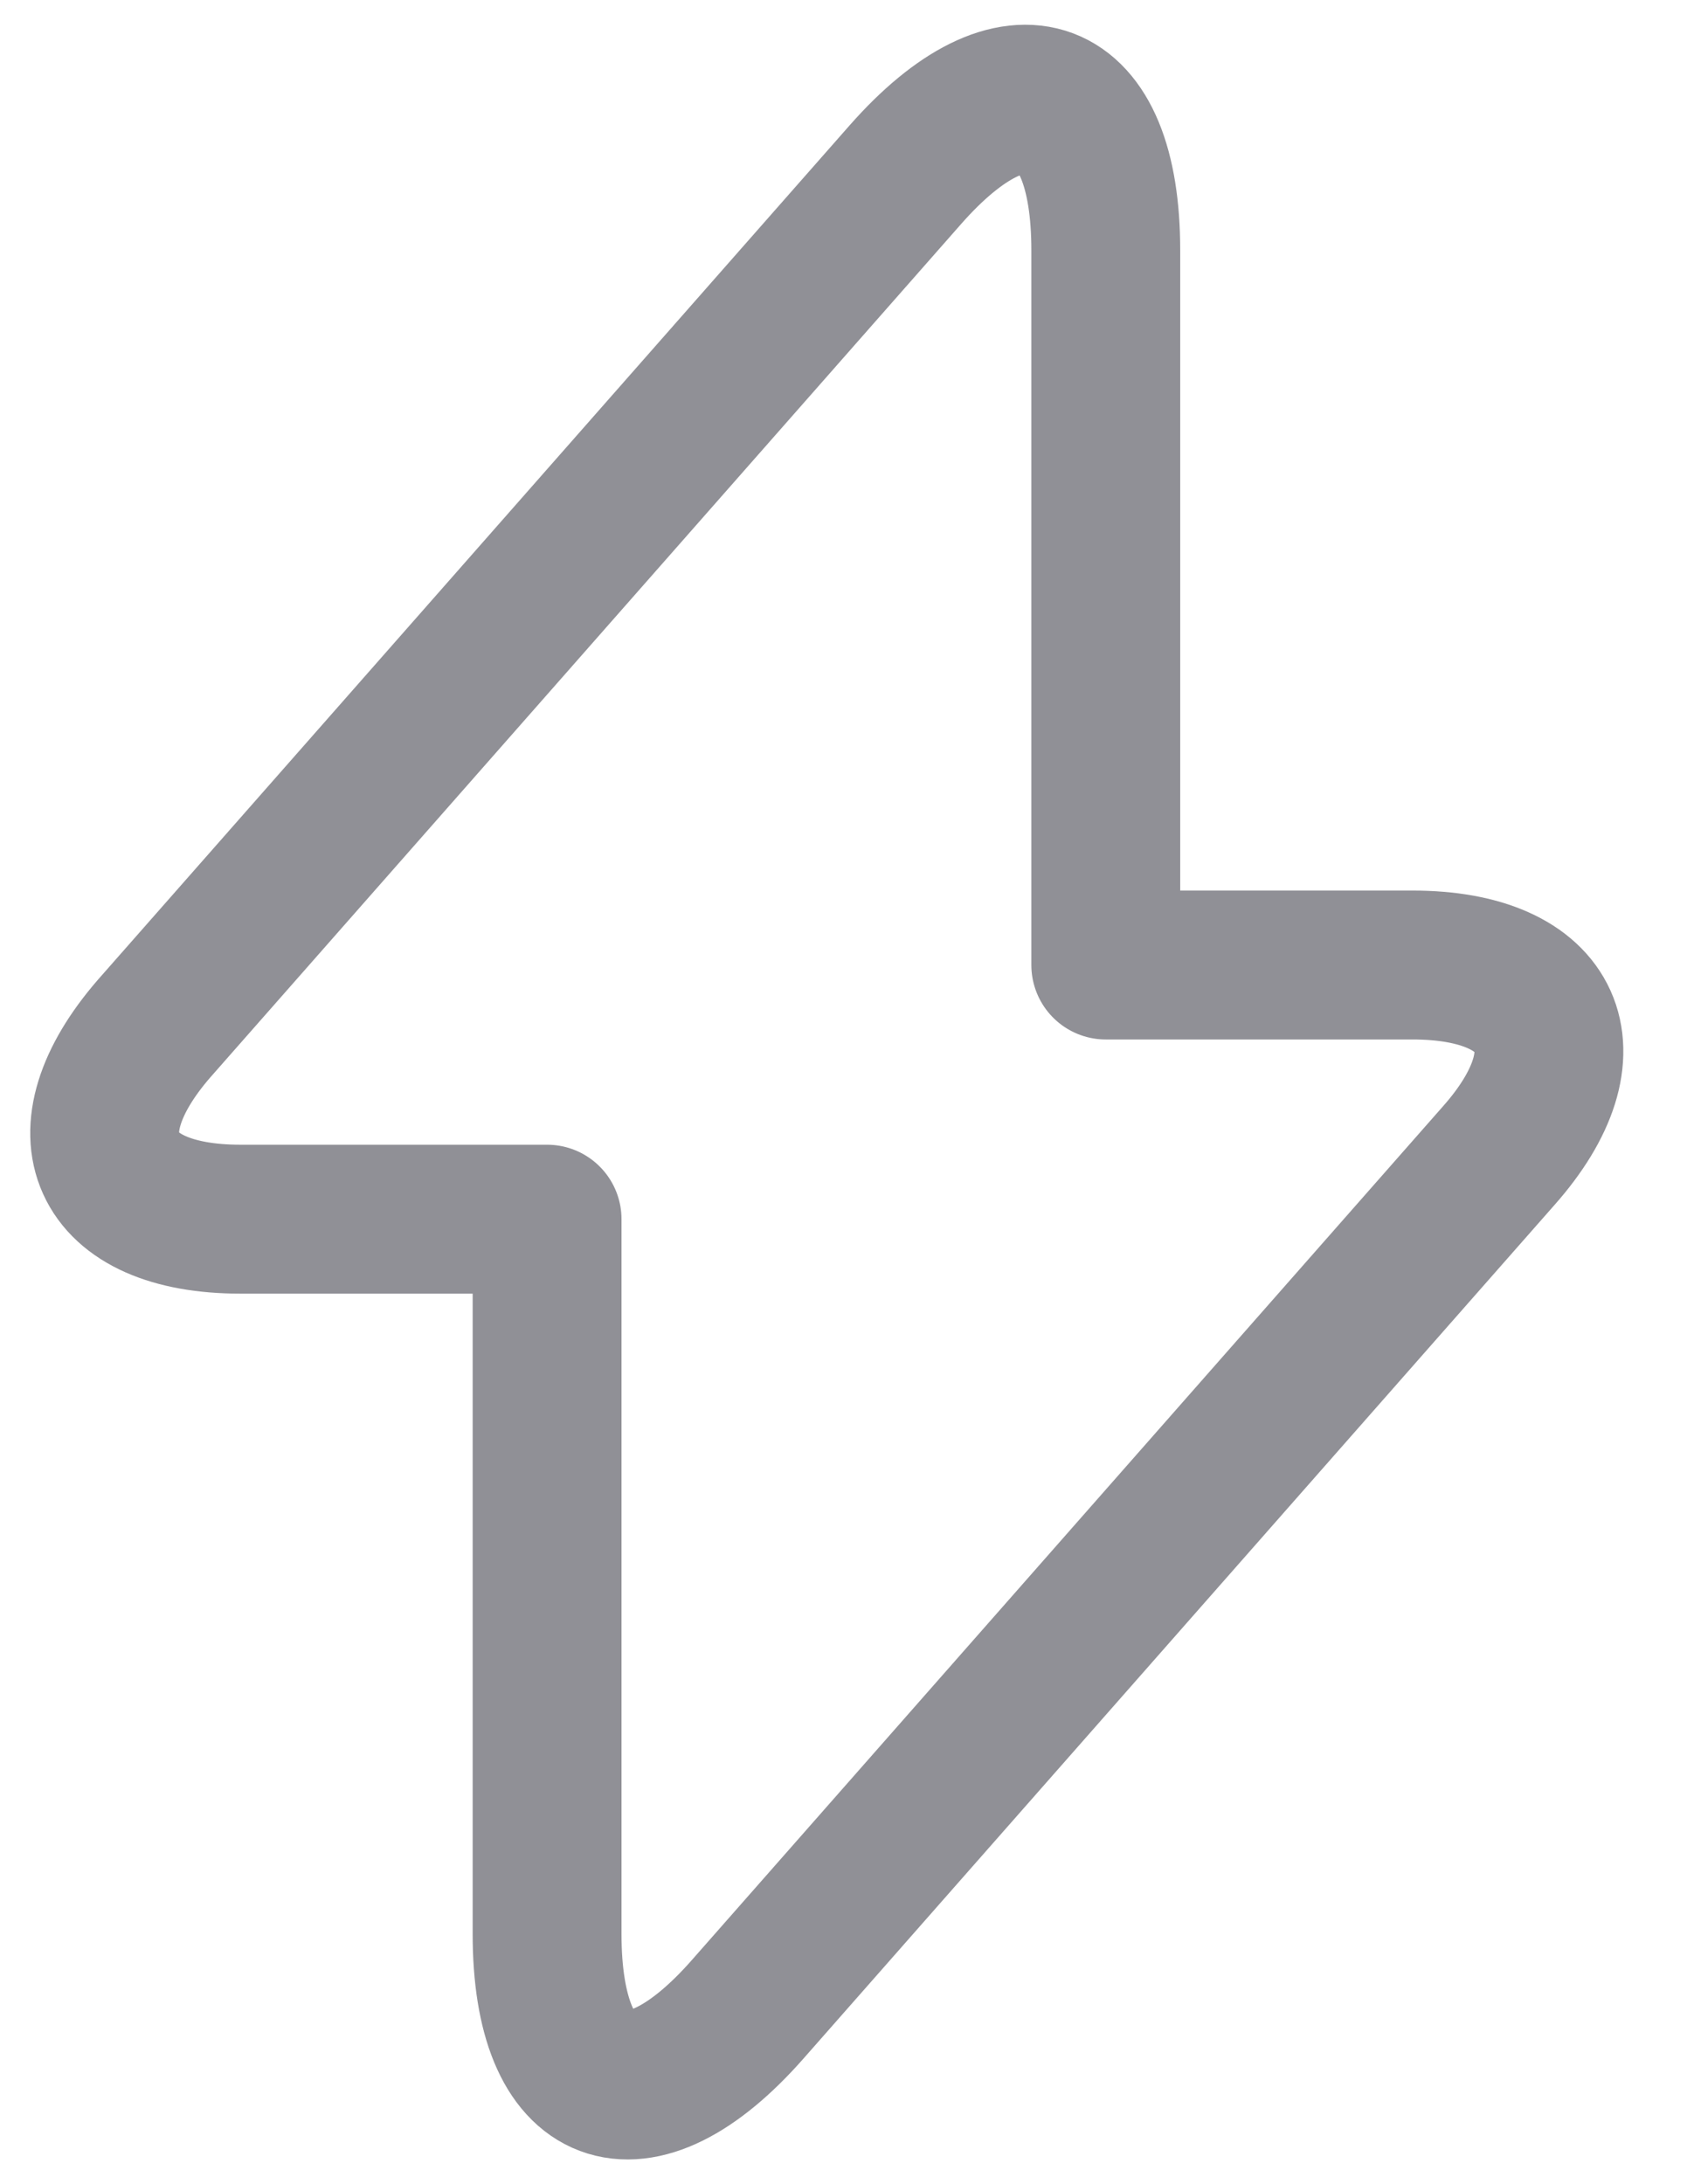 <svg width="17" height="22" viewBox="0 0 17 22" fill="none" xmlns="http://www.w3.org/2000/svg">
<path d="M2.423 12.28H5.513V19.48C5.513 21.16 6.423 21.5 7.533 20.24L15.103 11.64C16.033 10.59 15.643 9.72 14.233 9.72H11.143V2.52C11.143 0.84 10.233 0.5 9.123 1.76L1.553 10.36C0.633 11.42 1.023 12.28 2.423 12.28Z" stroke="#909096" stroke-width="1.5" stroke-miterlimit="10" stroke-linecap="round" stroke-linejoin="round"/>
</svg>
